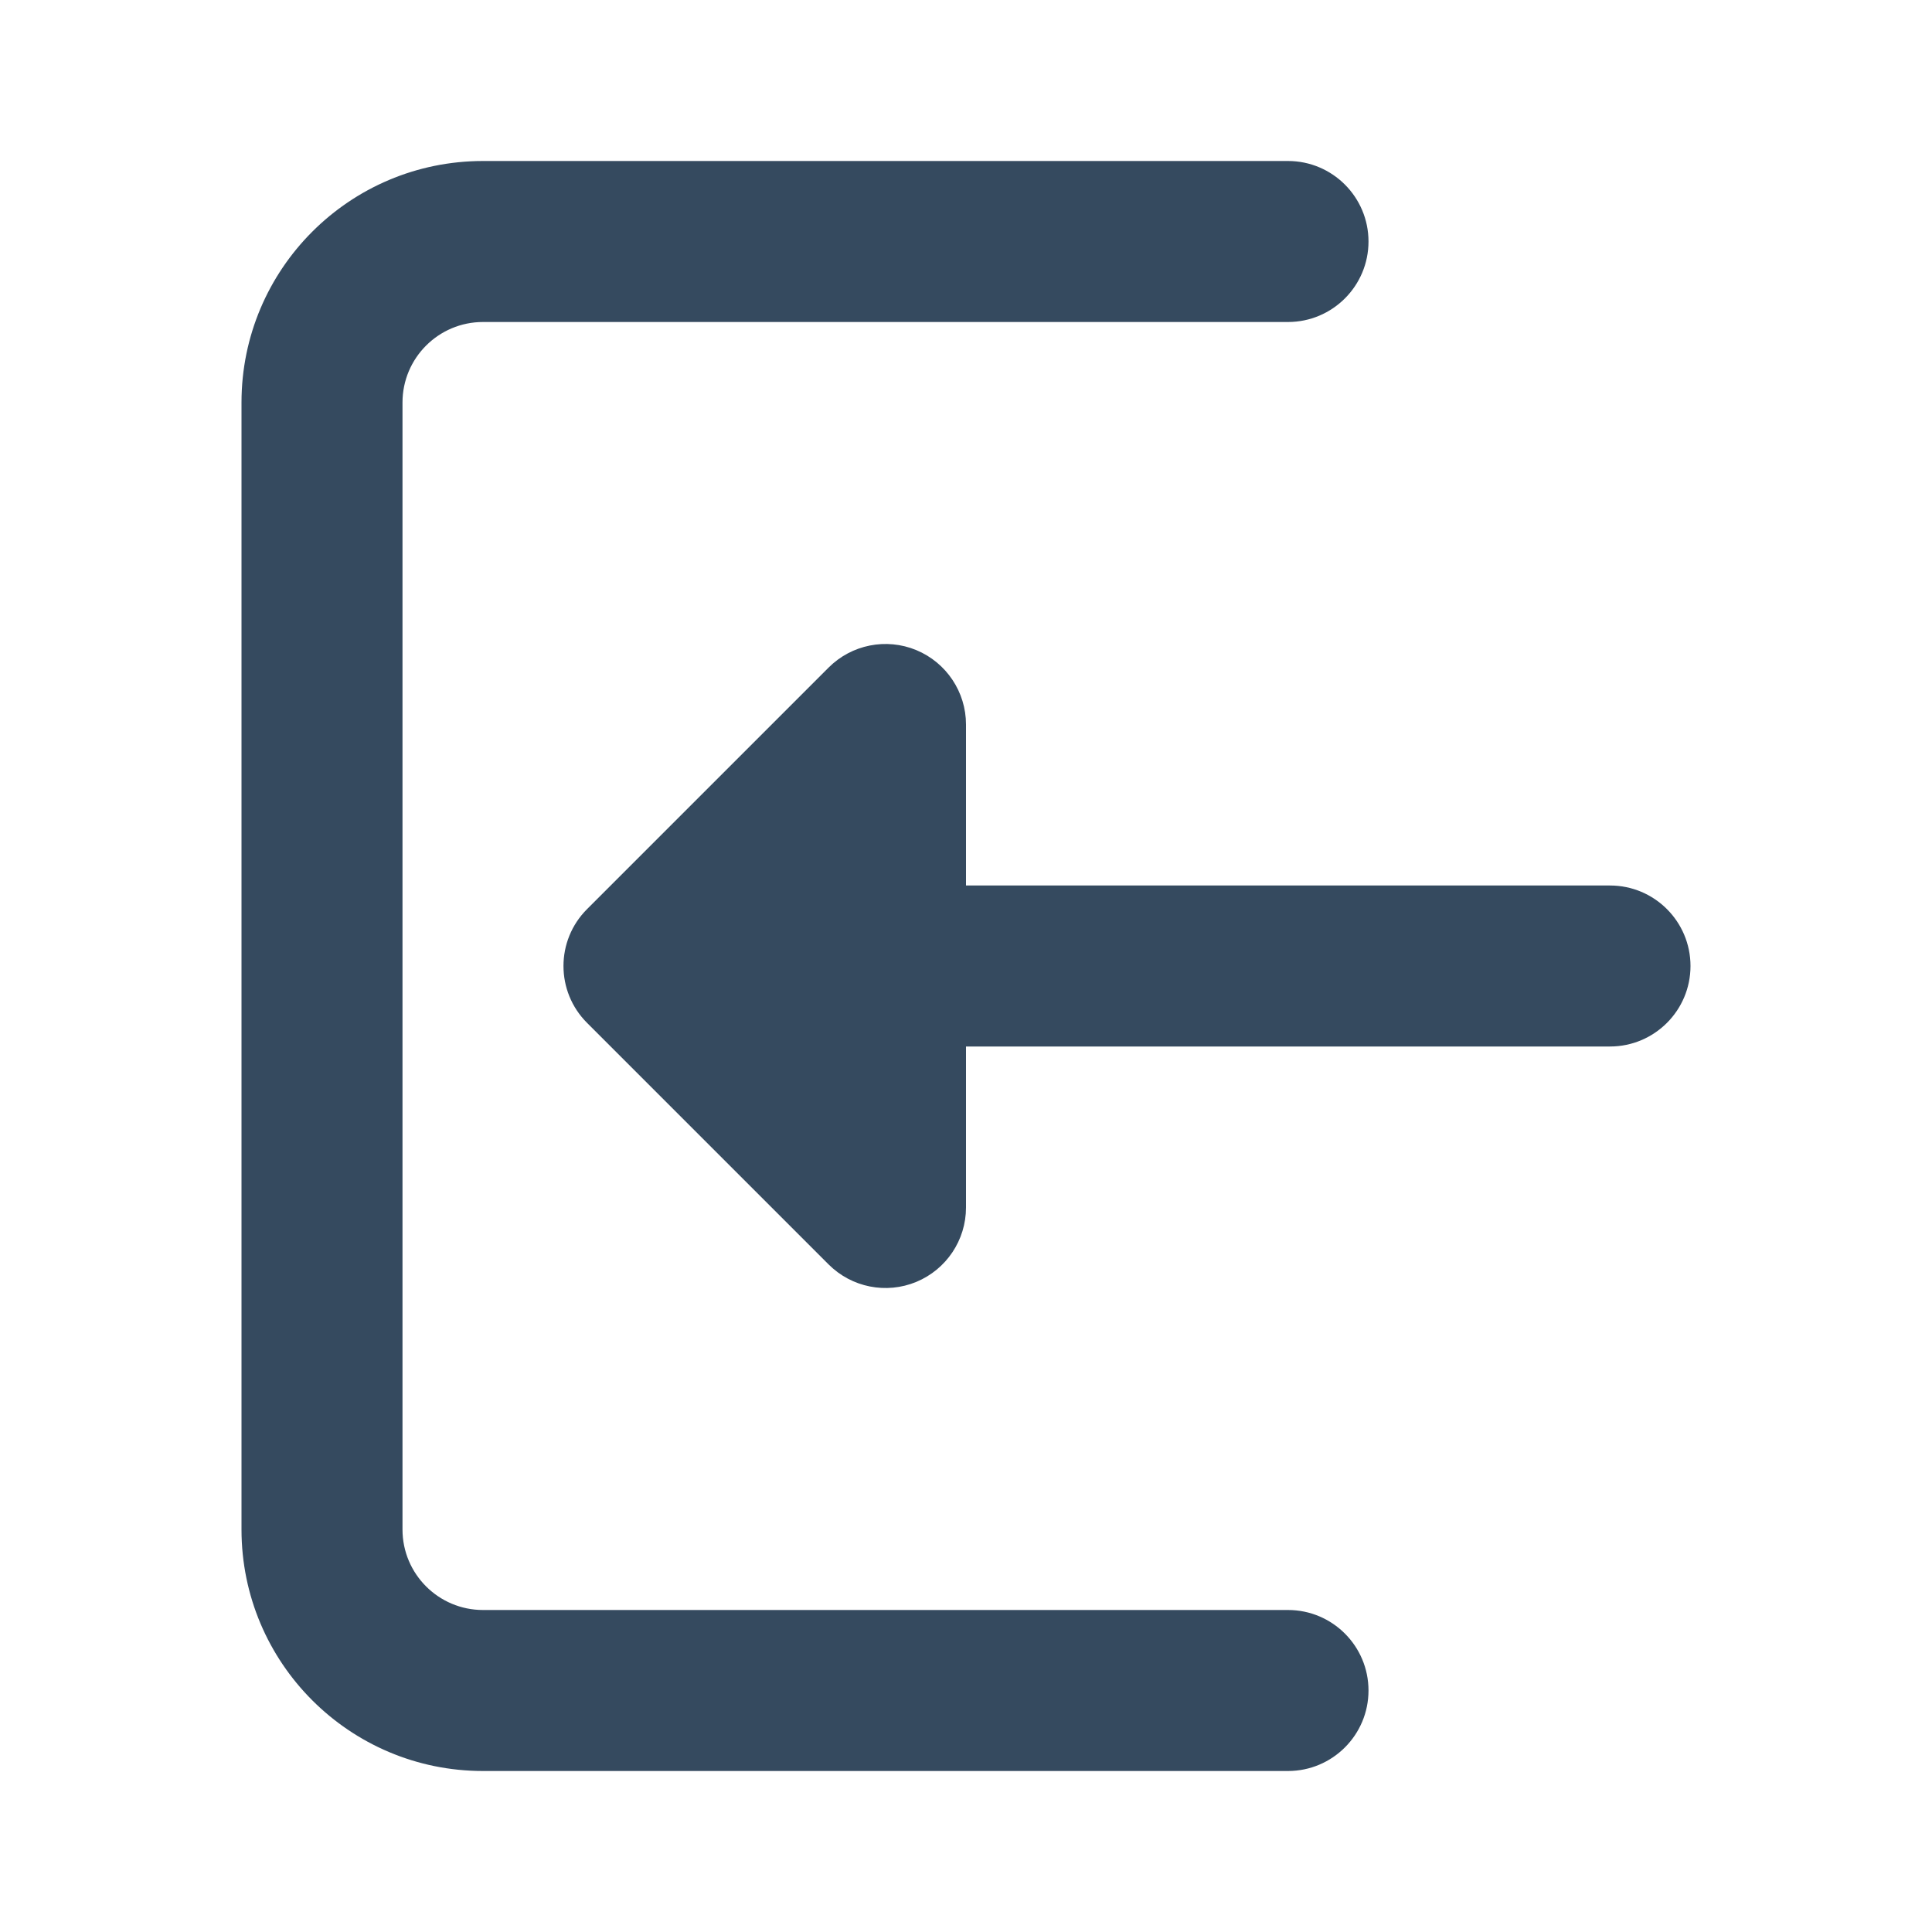 <svg width="24" height="24" viewBox="0 0 24 24" fill="none" xmlns="http://www.w3.org/2000/svg">
<path fill-rule="evenodd" clip-rule="evenodd" d="M6 4C5.448 4 5 4.448 5 5V19C5 19.552 5.448 20 6 20H16C16.552 20 17 20.448 17 21C17 21.552 16.552 22 16 22H6C4.343 22 3 20.657 3 19V5C3 3.343 4.343 2 6 2H16C16.552 2 17 2.448 17 3C17 3.552 16.552 4 16 4H6Z" fill="#354A5F"/>
<path fill-rule="evenodd" clip-rule="evenodd" d="M11.383 8.076C11.756 8.231 12 8.596 12 9V15C12 15.405 11.756 15.769 11.383 15.924C11.009 16.079 10.579 15.993 10.293 15.707L7.293 12.707C6.902 12.317 6.902 11.683 7.293 11.293L10.293 8.293C10.579 8.007 11.009 7.921 11.383 8.076Z" fill="#354A5F"/>
<path fill-rule="evenodd" clip-rule="evenodd" d="M9 12C9 11.448 9.448 11 10 11H20C20.552 11 21 11.448 21 12C21 12.552 20.552 13 20 13H10C9.448 13 9 12.552 9 12Z" fill="#354A5F"/>
</svg>
